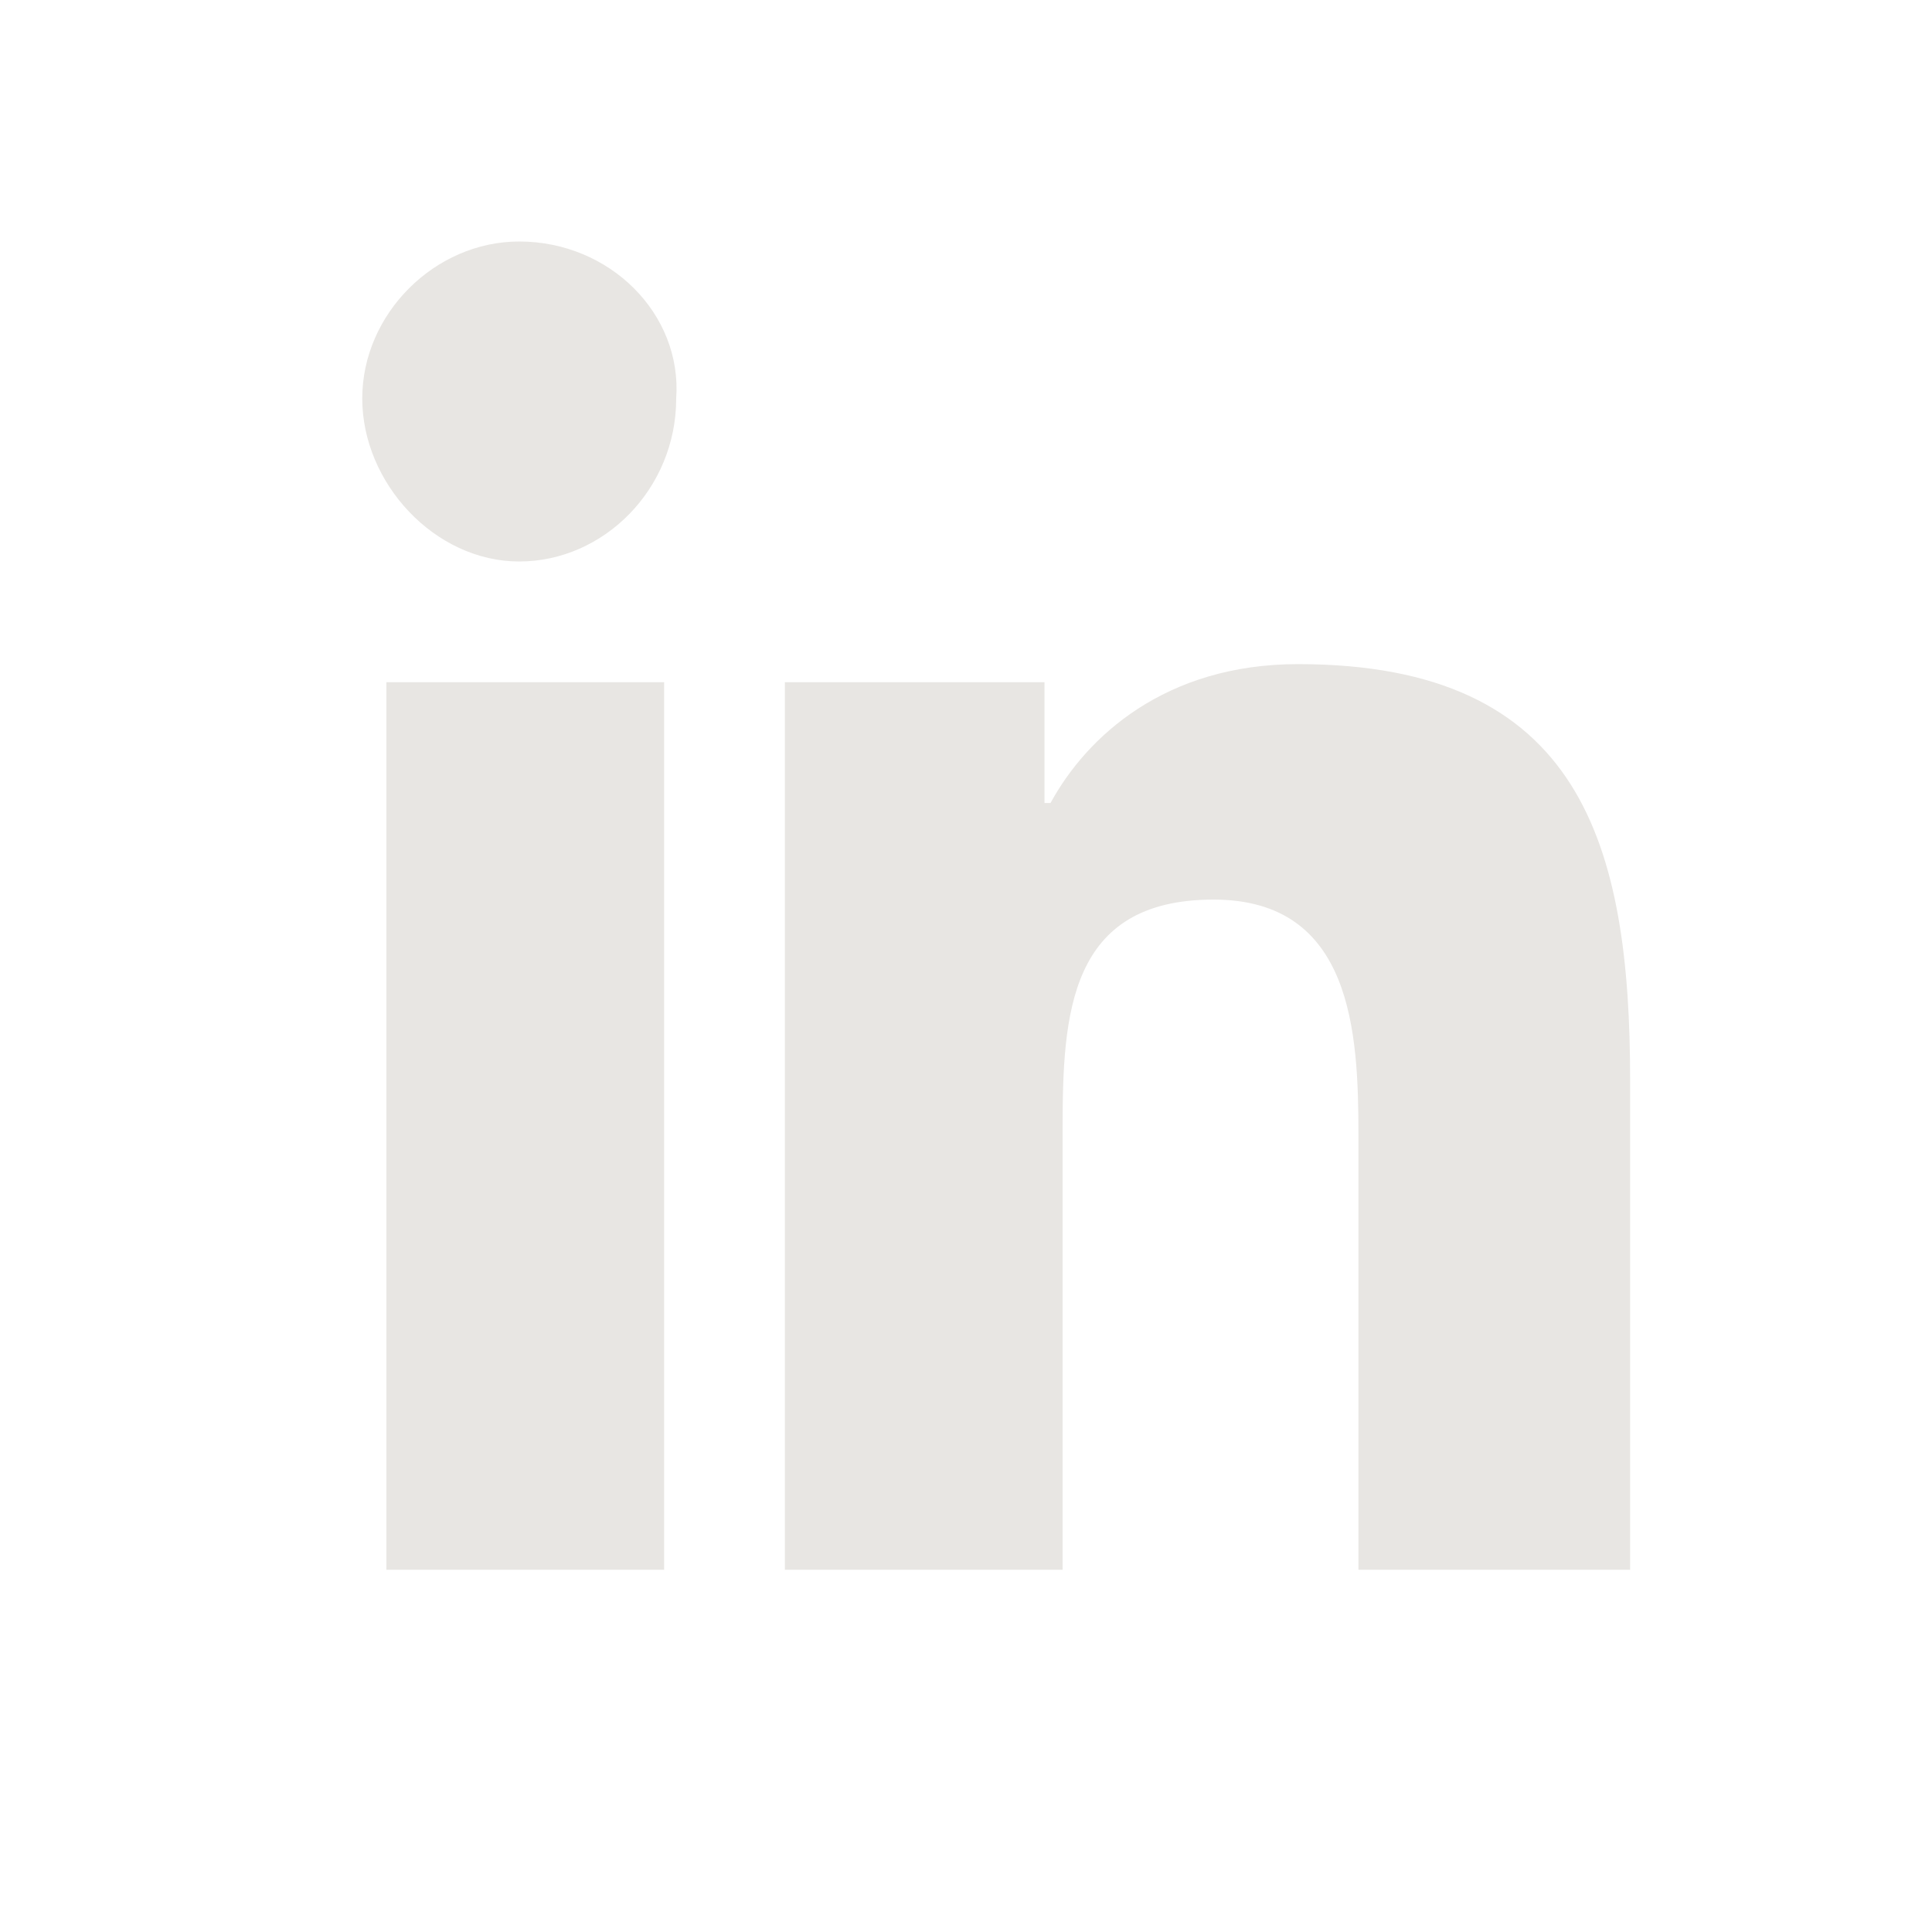 <?xml version="1.0" encoding="utf-8"?>
<!-- Generator: Adobe Illustrator 24.0.1, SVG Export Plug-In . SVG Version: 6.00 Build 0)  -->
<svg version="1.1" id="Calque_1" xmlns="http://www.w3.org/2000/svg" xmlns:xlink="http://www.w3.org/1999/xlink" x="0px" y="0px"
	 viewBox="0 0 32 32" style="enable-background:new 0 0 32 32;" xml:space="preserve">
<style type="text/css">
	.st0{fill:#E8E6E3;}
</style>
<path class="st0" d="M8.6,4C7.2,4,6,5.2,6,6.6s1.2,2.7,2.6,2.7s2.6-1.2,2.6-2.7C11.3,5.2,10.1,4,8.6,4z M21.5,11
	c-2.2,0-3.5,1.2-4.1,2.3h-0.1v-2H13V26h4.6v-7.3c0-1.9,0.1-3.8,2.5-3.8c2.3,0,2.4,2.2,2.4,3.9V26H27h0v-8.1C27,14,26.2,11,21.5,11z
	 M6.4,11.3V26h4.6V11.3H6.4z"/>
</svg>
